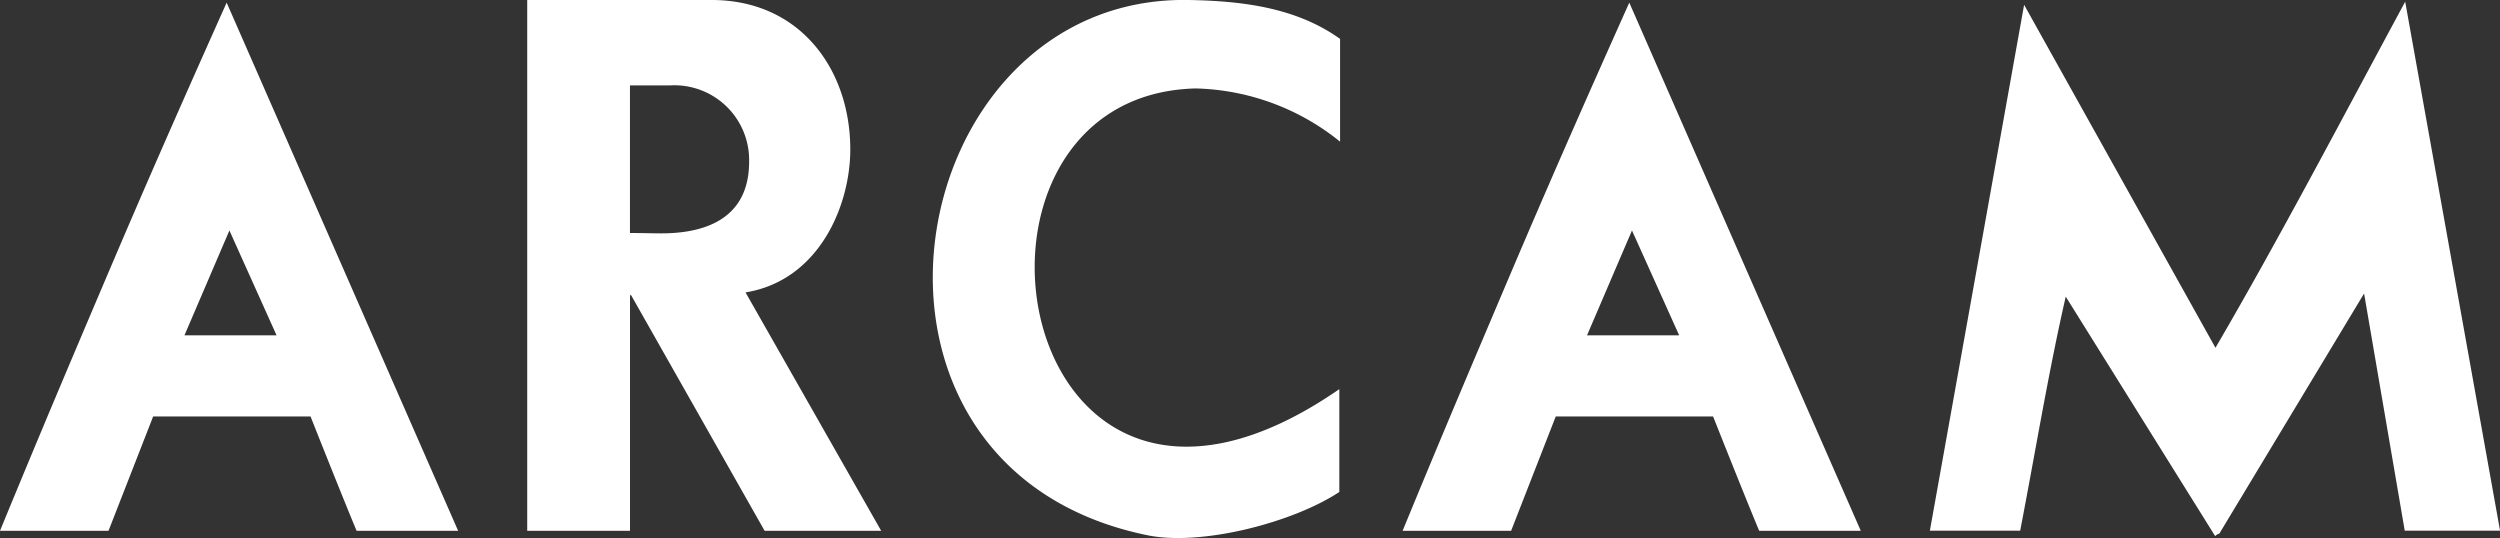 <svg id="logo" xmlns="http://www.w3.org/2000/svg" width="139.412" height="30" viewBox="0 0 139.412 30">
  <rect x="0" y="0" width="139.412" height="30" fill="#333333" stroke="none"/>
  <path id="Path_655" data-name="Path 655" d="M35.13,4.761v8.233c.679,0,1.293.02,1.745.02,2.216,0,4.9-.665,4.9-4a4.171,4.171,0,0,0-4.409-4.252s-1.264,0-2.233,0m88.412,14.632c3.574-6.12,7.037-12.736,10.58-19.3l5.29,29.5H134.1l-2.267-13.227-8.074,13.393a.4.4,0,0,0-.229.139l-8.334-13.357c-.964,4.2-1.691,8.649-2.541,13.051l-5.036,0L112.874.268ZM74.729,2.169V7.9a13.293,13.293,0,0,0-8.053-2.968C51.632,5.309,56.3,34.405,74.687,21.7v5.734c-2.565,1.7-7.681,3.03-10.683,2.417C45.506,26.086,50.111-.308,66.3,0c2.92.055,5.957.4,8.425,2.167M39.686,0c4.932,0,7.73,3.874,7.73,8.332,0,3.137-1.742,7.307-5.842,7.974L49.139,29.6h-6.5L35.177,16.432a.128.128,0,0,0-.045.109V29.6H29.4V0ZM25.548,29.6H19.885c-.9-2.161-2.568-6.377-2.568-6.377l-8.776,0L6.051,29.6,0,29.6c2.277-5.537,4-9.592,5.939-14.153,2.107-4.954,4.04-9.358,6.7-15.3ZM10.286,18.7h5.137l-2.63-5.848ZM103.766,29.6H98.1c-.9-2.161-2.57-6.377-2.57-6.377l-8.774,0L84.267,29.6l-6.051,0c2.277-5.537,4.007-9.592,5.941-14.153,2.106-4.954,4.039-9.358,6.7-15.3ZM88.5,18.7h5.139l-2.632-5.848Z" transform="translate(0 0)" fill="#fff"/>
</svg>
